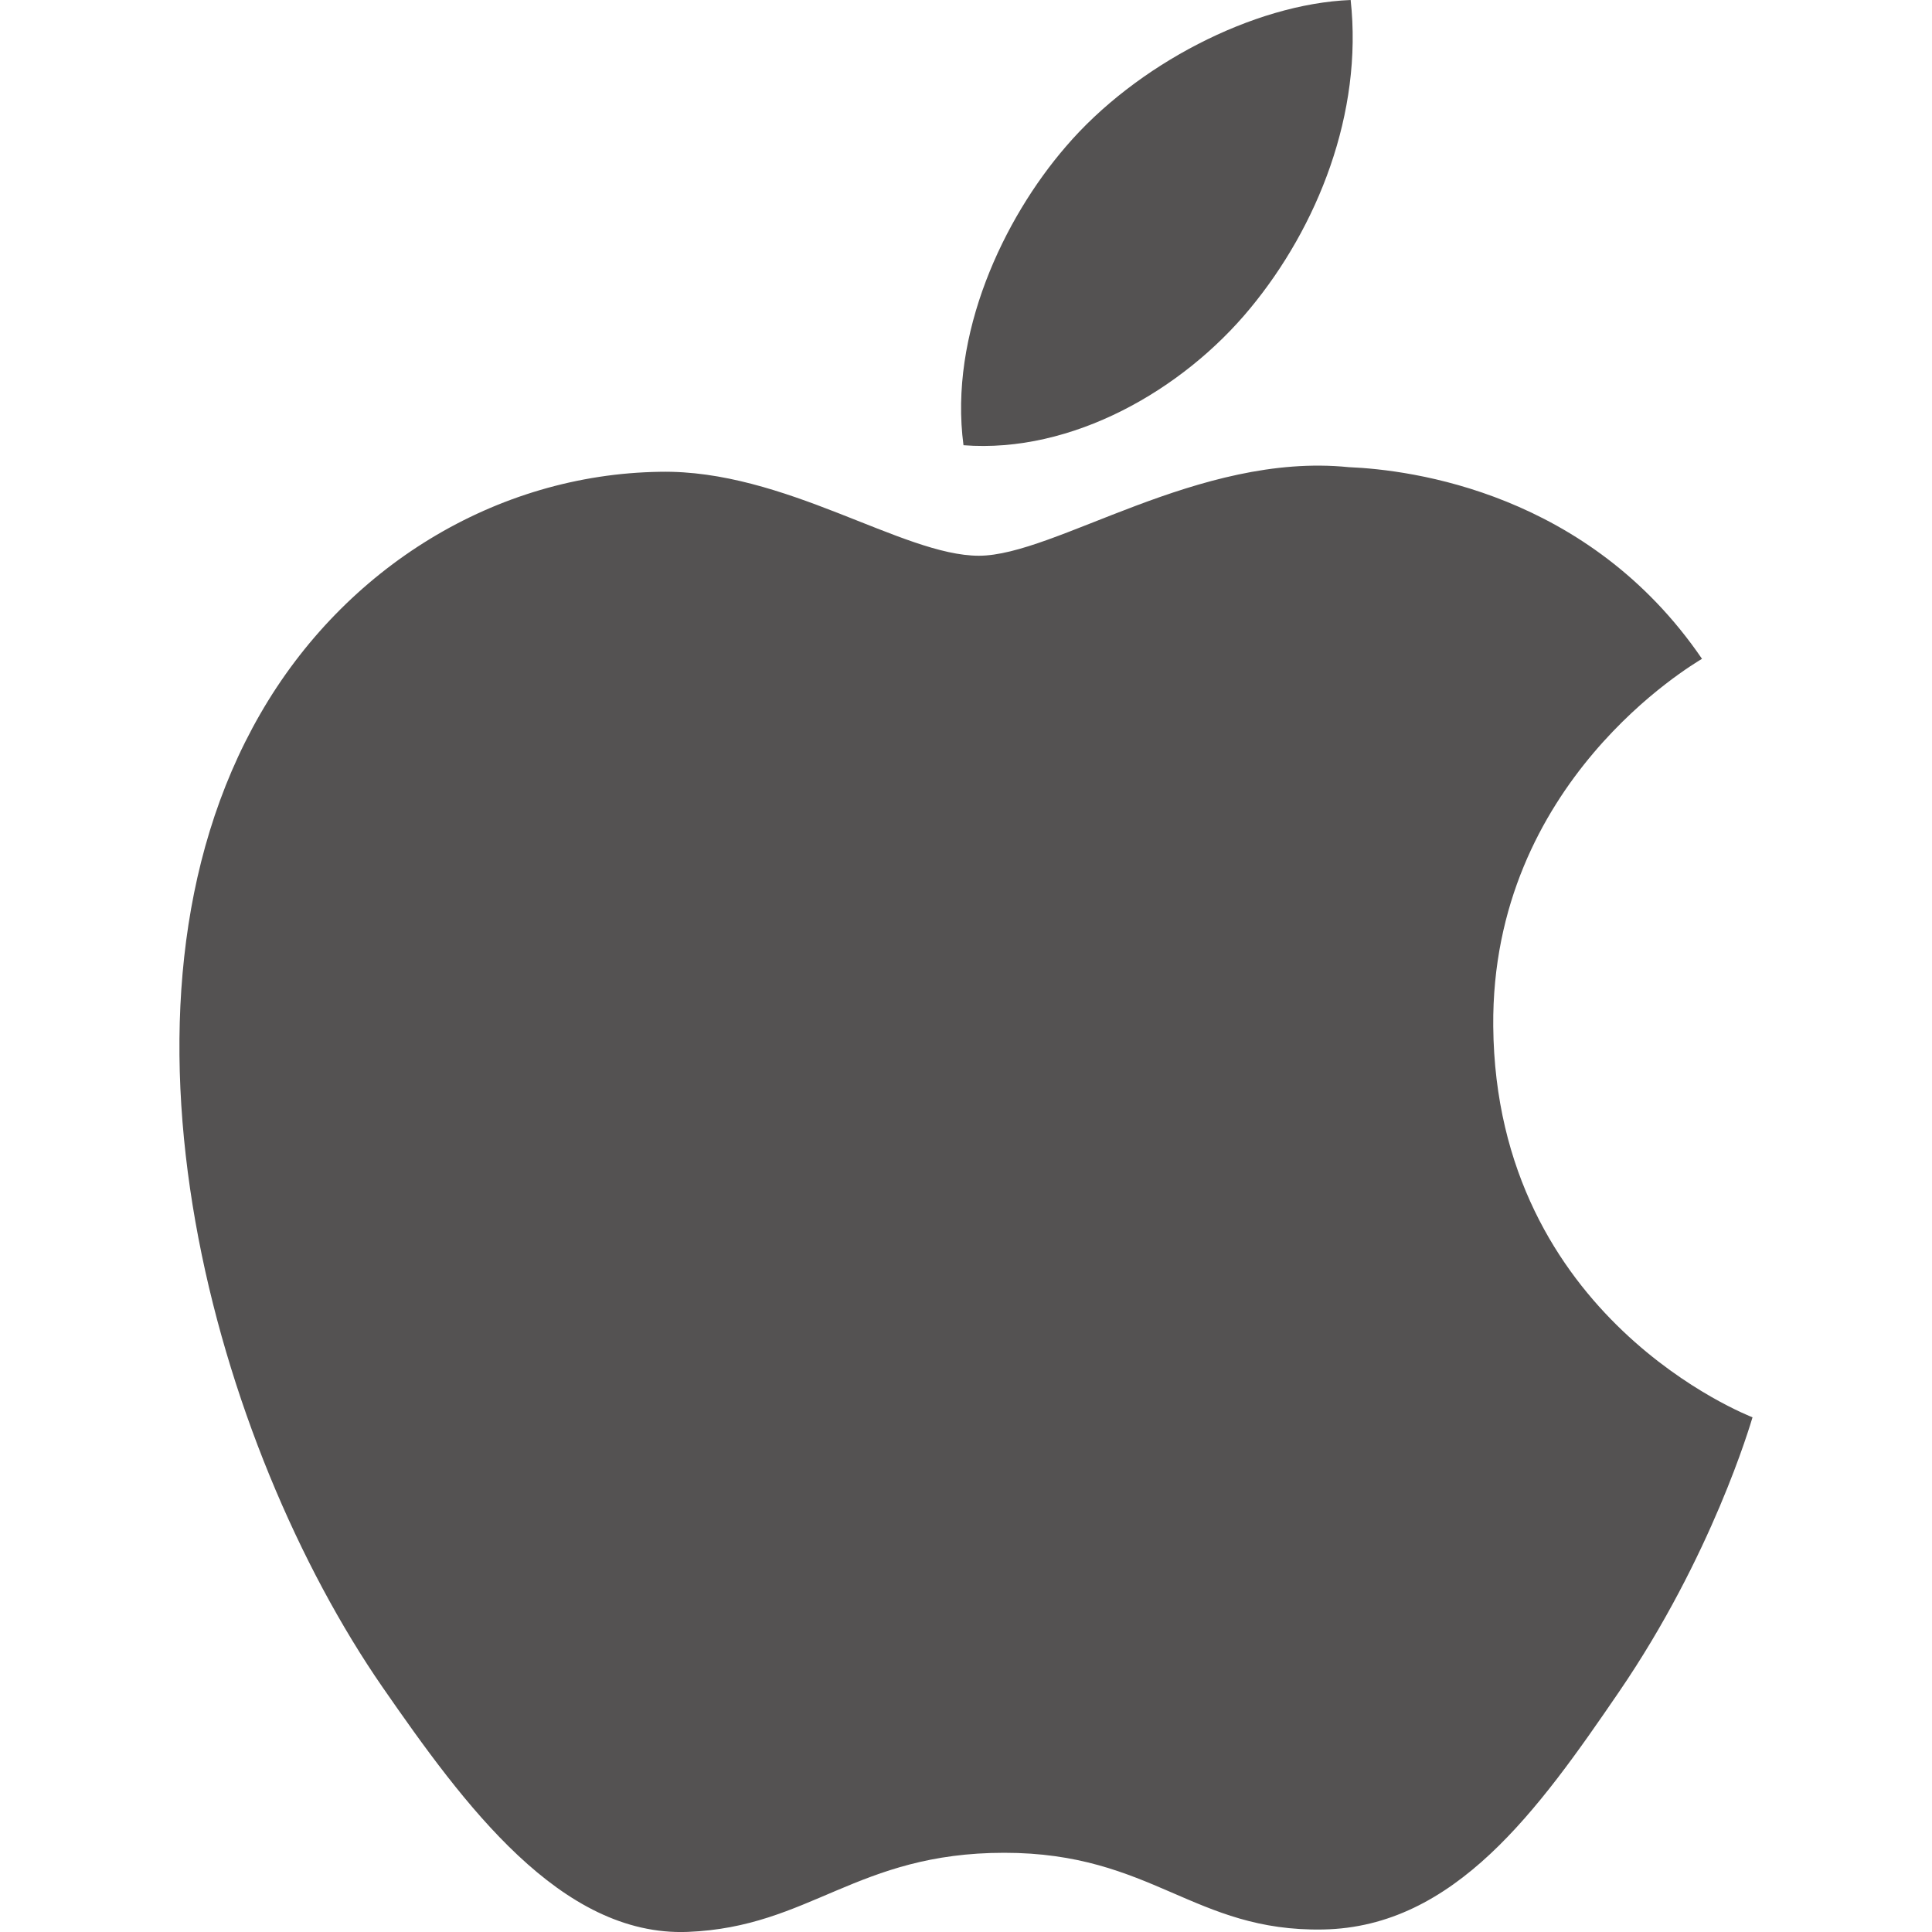 <svg width="20" height="20" viewBox="0 0 20 20" fill="none" xmlns="http://www.w3.org/2000/svg">
<g clip-path="url(#clip0_142_16)">
<path d="M15.458 10.625C15.486 13.652 18.113 14.659 18.142 14.672C18.12 14.743 17.723 16.107 16.758 17.517C15.925 18.735 15.06 19.949 13.697 19.974C12.357 19.999 11.927 19.18 10.396 19.18C8.865 19.18 8.387 19.949 7.119 19.999C5.804 20.049 4.802 18.681 3.961 17.467C2.244 14.984 0.931 10.451 2.694 7.391C3.569 5.871 5.134 4.909 6.832 4.884C8.124 4.859 9.343 5.753 10.133 5.753C10.922 5.753 12.404 4.678 13.962 4.836C14.614 4.863 16.444 5.099 17.619 6.82C17.525 6.879 15.435 8.095 15.458 10.625ZM12.941 3.193C13.64 2.348 14.11 1.171 13.982 0C12.975 0.04 11.758 0.671 11.035 1.516C10.388 2.264 9.822 3.462 9.974 4.609C11.097 4.696 12.243 4.039 12.941 3.193Z" fill="#545252"/>
</g>
<defs>
<clipPath id="clip0_142_16">
<rect width="20" height="20" fill="white"/>
</clipPath>
</defs>
</svg>
